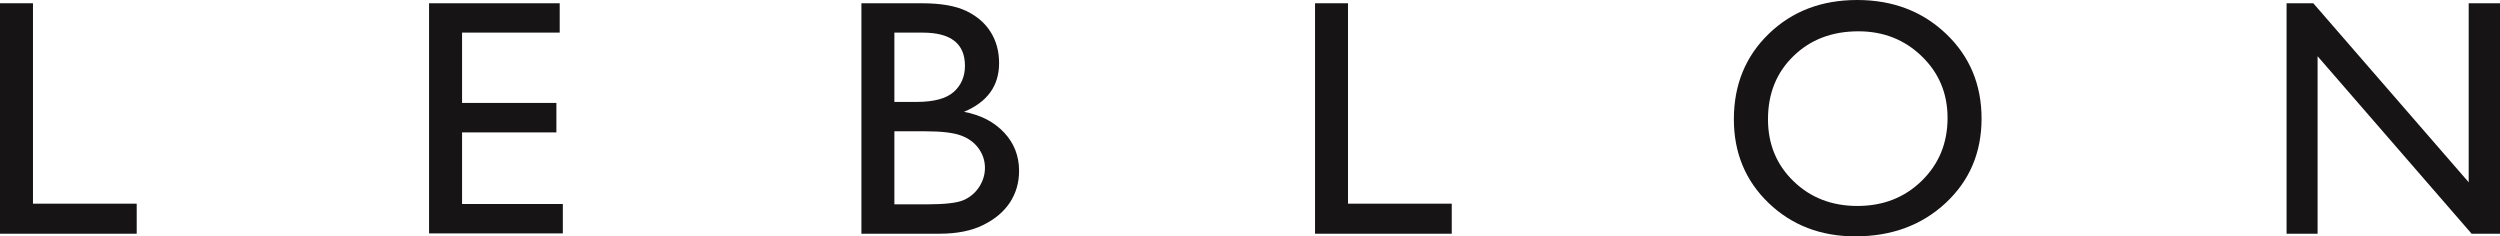 <?xml version="1.0" encoding="utf-8"?>
<!-- Generator: Adobe Illustrator 16.0.0, SVG Export Plug-In . SVG Version: 6.00 Build 0)  -->
<!DOCTYPE svg PUBLIC "-//W3C//DTD SVG 1.1//EN" "http://www.w3.org/Graphics/SVG/1.1/DTD/svg11.dtd">
<svg version="1.1" id="Layer_1" xmlns="http://www.w3.org/2000/svg" xmlns:xlink="http://www.w3.org/1999/xlink" x="0px" y="0px"
	 width="173.115px" height="16.366px" viewBox="0 0 173.115 16.366" enable-background="new 0 0 173.115 16.366"
	 xml:space="preserve">
<g>
	<path fill="#161414" d="M0,0.226h2.283v13.877h7.183v2.081H0V0.226z"/>
	<path fill="#161414" d="M29.71,0.226h9.047v2.033h-6.761v4.867h6.532v2.043h-6.532v4.958h6.978v2.033H29.71V0.226z"/>
	<path fill="#161414" d="M65.049,16.184h-5.4V0.226h4.178c1.32,0,2.347,0.179,3.083,0.534c0.74,0.354,1.304,0.841,1.692,1.462
		c0.388,0.618,0.581,1.337,0.581,2.151c0,1.57-0.811,2.691-2.432,3.37c1.166,0.22,2.091,0.699,2.783,1.439
		c0.689,0.736,1.033,1.621,1.033,2.648c0,0.817-0.213,1.543-0.628,2.182c-0.419,0.638-1.034,1.162-1.848,1.563
		C67.282,15.981,66.269,16.184,65.049,16.184z M63.898,2.259h-1.966v4.799h1.52c1.216,0,2.083-0.233,2.597-0.699
		c0.513-0.463,0.77-1.064,0.77-1.804C66.819,3.026,65.847,2.259,63.898,2.259z M64.067,9.091h-2.135v5.059h2.25
		c1.25,0,2.097-0.098,2.543-0.293c0.446-0.193,0.804-0.497,1.074-0.905c0.267-0.412,0.405-0.854,0.405-1.327
		c0-0.486-0.146-0.932-0.429-1.334c-0.287-0.405-0.692-0.706-1.216-0.902C66.032,9.189,65.202,9.091,64.067,9.091z"/>
	<path fill="#161414" d="M91.061,0.226h2.283v13.877h7.184v2.081h-9.467V0.226z"/>
	<path fill="#161414" d="M128.6,0c2.465,0,4.515,0.78,6.157,2.34c1.638,1.56,2.458,3.519,2.458,5.87
		c0,2.354-0.827,4.299-2.482,5.843c-1.655,1.54-3.742,2.313-6.261,2.313c-2.401,0-4.404-0.773-6.008-2.313
		c-1.601-1.543-2.401-3.476-2.401-5.795c0-2.384,0.807-4.357,2.418-5.917C124.094,0.78,126.134,0,128.6,0z M128.69,2.168
		c-1.827,0-3.326,0.571-4.501,1.716c-1.175,1.141-1.763,2.597-1.763,4.374c0,1.719,0.588,3.151,1.77,4.292
		c1.179,1.142,2.651,1.712,4.424,1.712c1.783,0,3.266-0.581,4.458-1.746c1.189-1.166,1.783-2.614,1.783-4.35
		c0-1.692-0.594-3.114-1.783-4.266C131.886,2.746,130.423,2.168,128.69,2.168z"/>
	<path fill="#161414" d="M170.947,0.226h2.168v15.958h-1.966l-10.665-12.29v12.29h-2.148V0.226h1.851l10.76,12.395V0.226z"/>
</g>
</svg>
